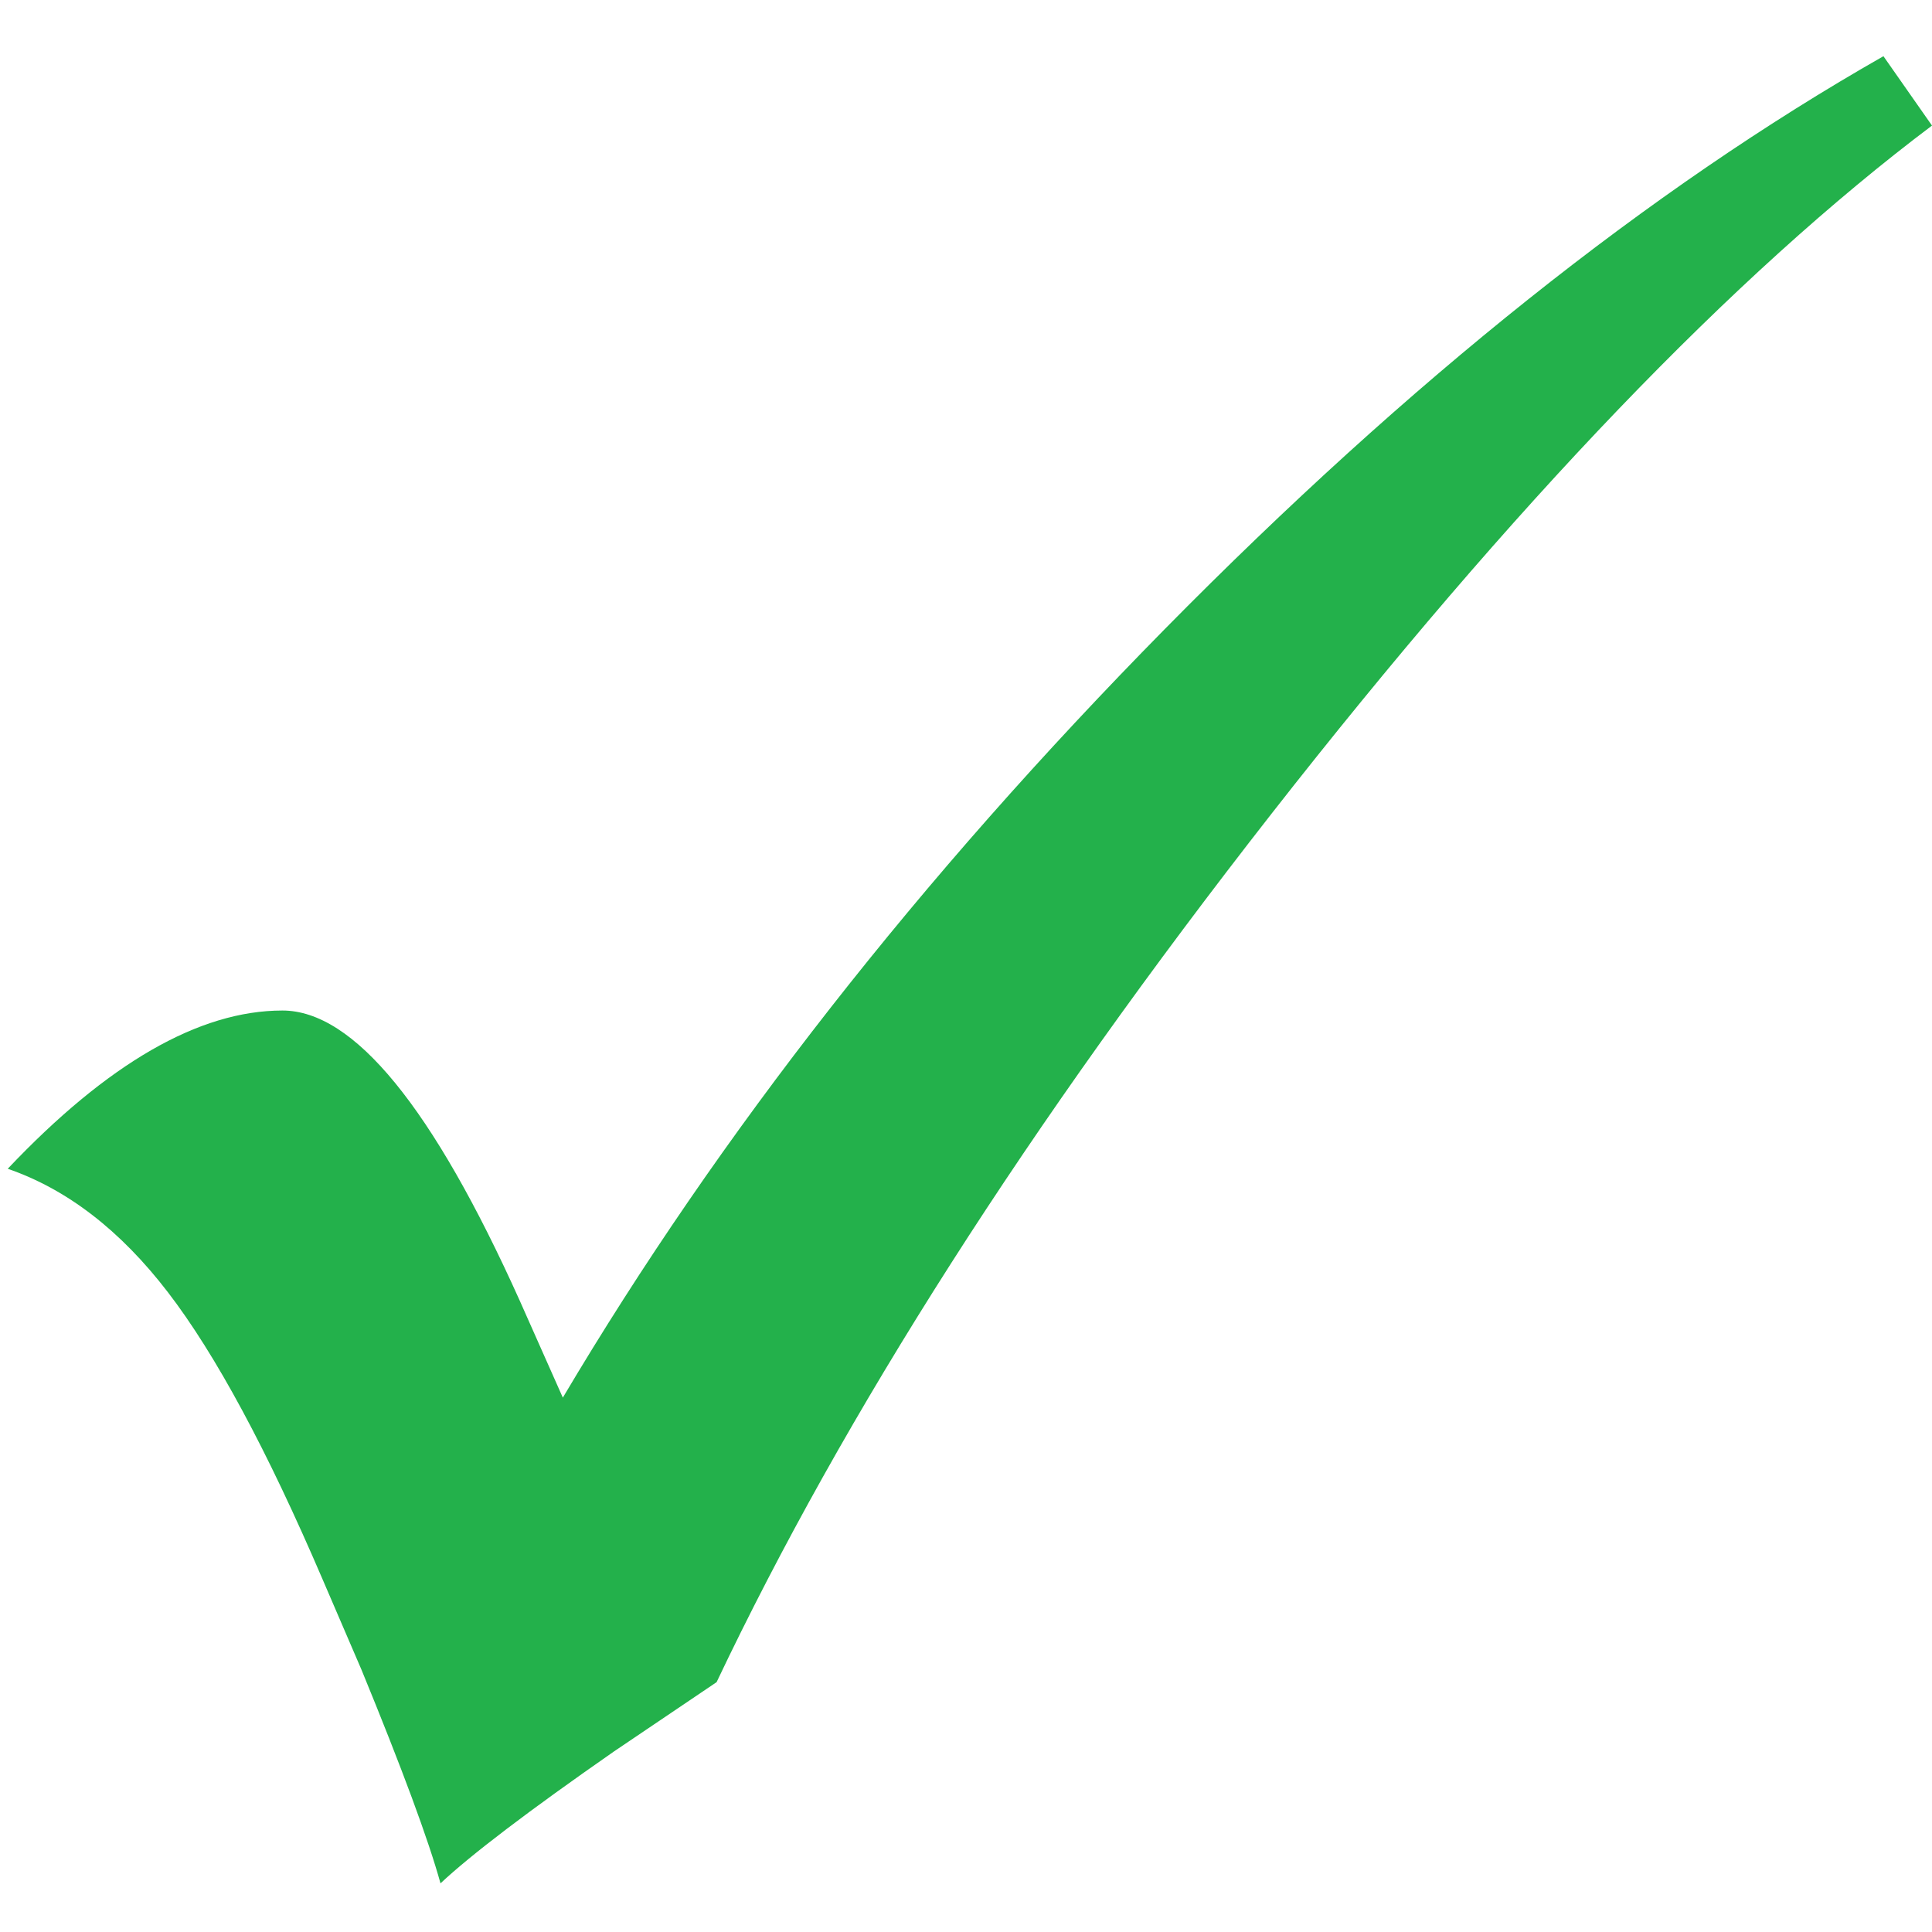 <?xml version="1.0" encoding="UTF-8"?>
<svg xmlns="http://www.w3.org/2000/svg" xmlns:xlink="http://www.w3.org/1999/xlink" version="1.1" id="Layer_1" x="0px" y="0px" width="22px" height="22px" viewBox="0 0 22 22" enable-background="new 0 0 22 22" xml:space="preserve">
<path fill="#23b14b" d="M21.447,0.64L22,1.43c-2.254,1.696-4.761,4.308-7.521,7.836c-2.759,3.529-4.864,6.825-6.319,9.889     l-1.17,0.79c-0.969,0.675-1.627,1.175-1.974,1.501c-0.137-0.495-0.437-1.306-0.9-2.433l-0.442-1.027     c-0.632-1.474-1.219-2.564-1.762-3.271c-0.542-0.706-1.15-1.174-1.824-1.406c1.137-1.201,2.18-1.802,3.128-1.802     c0.812,0,1.711,1.1,2.702,3.303l0.491,1.105c1.78-3.002,4.065-5.919,6.855-8.752C16.055,4.331,18.782,2.157,21.447,0.64z" />
</svg>
